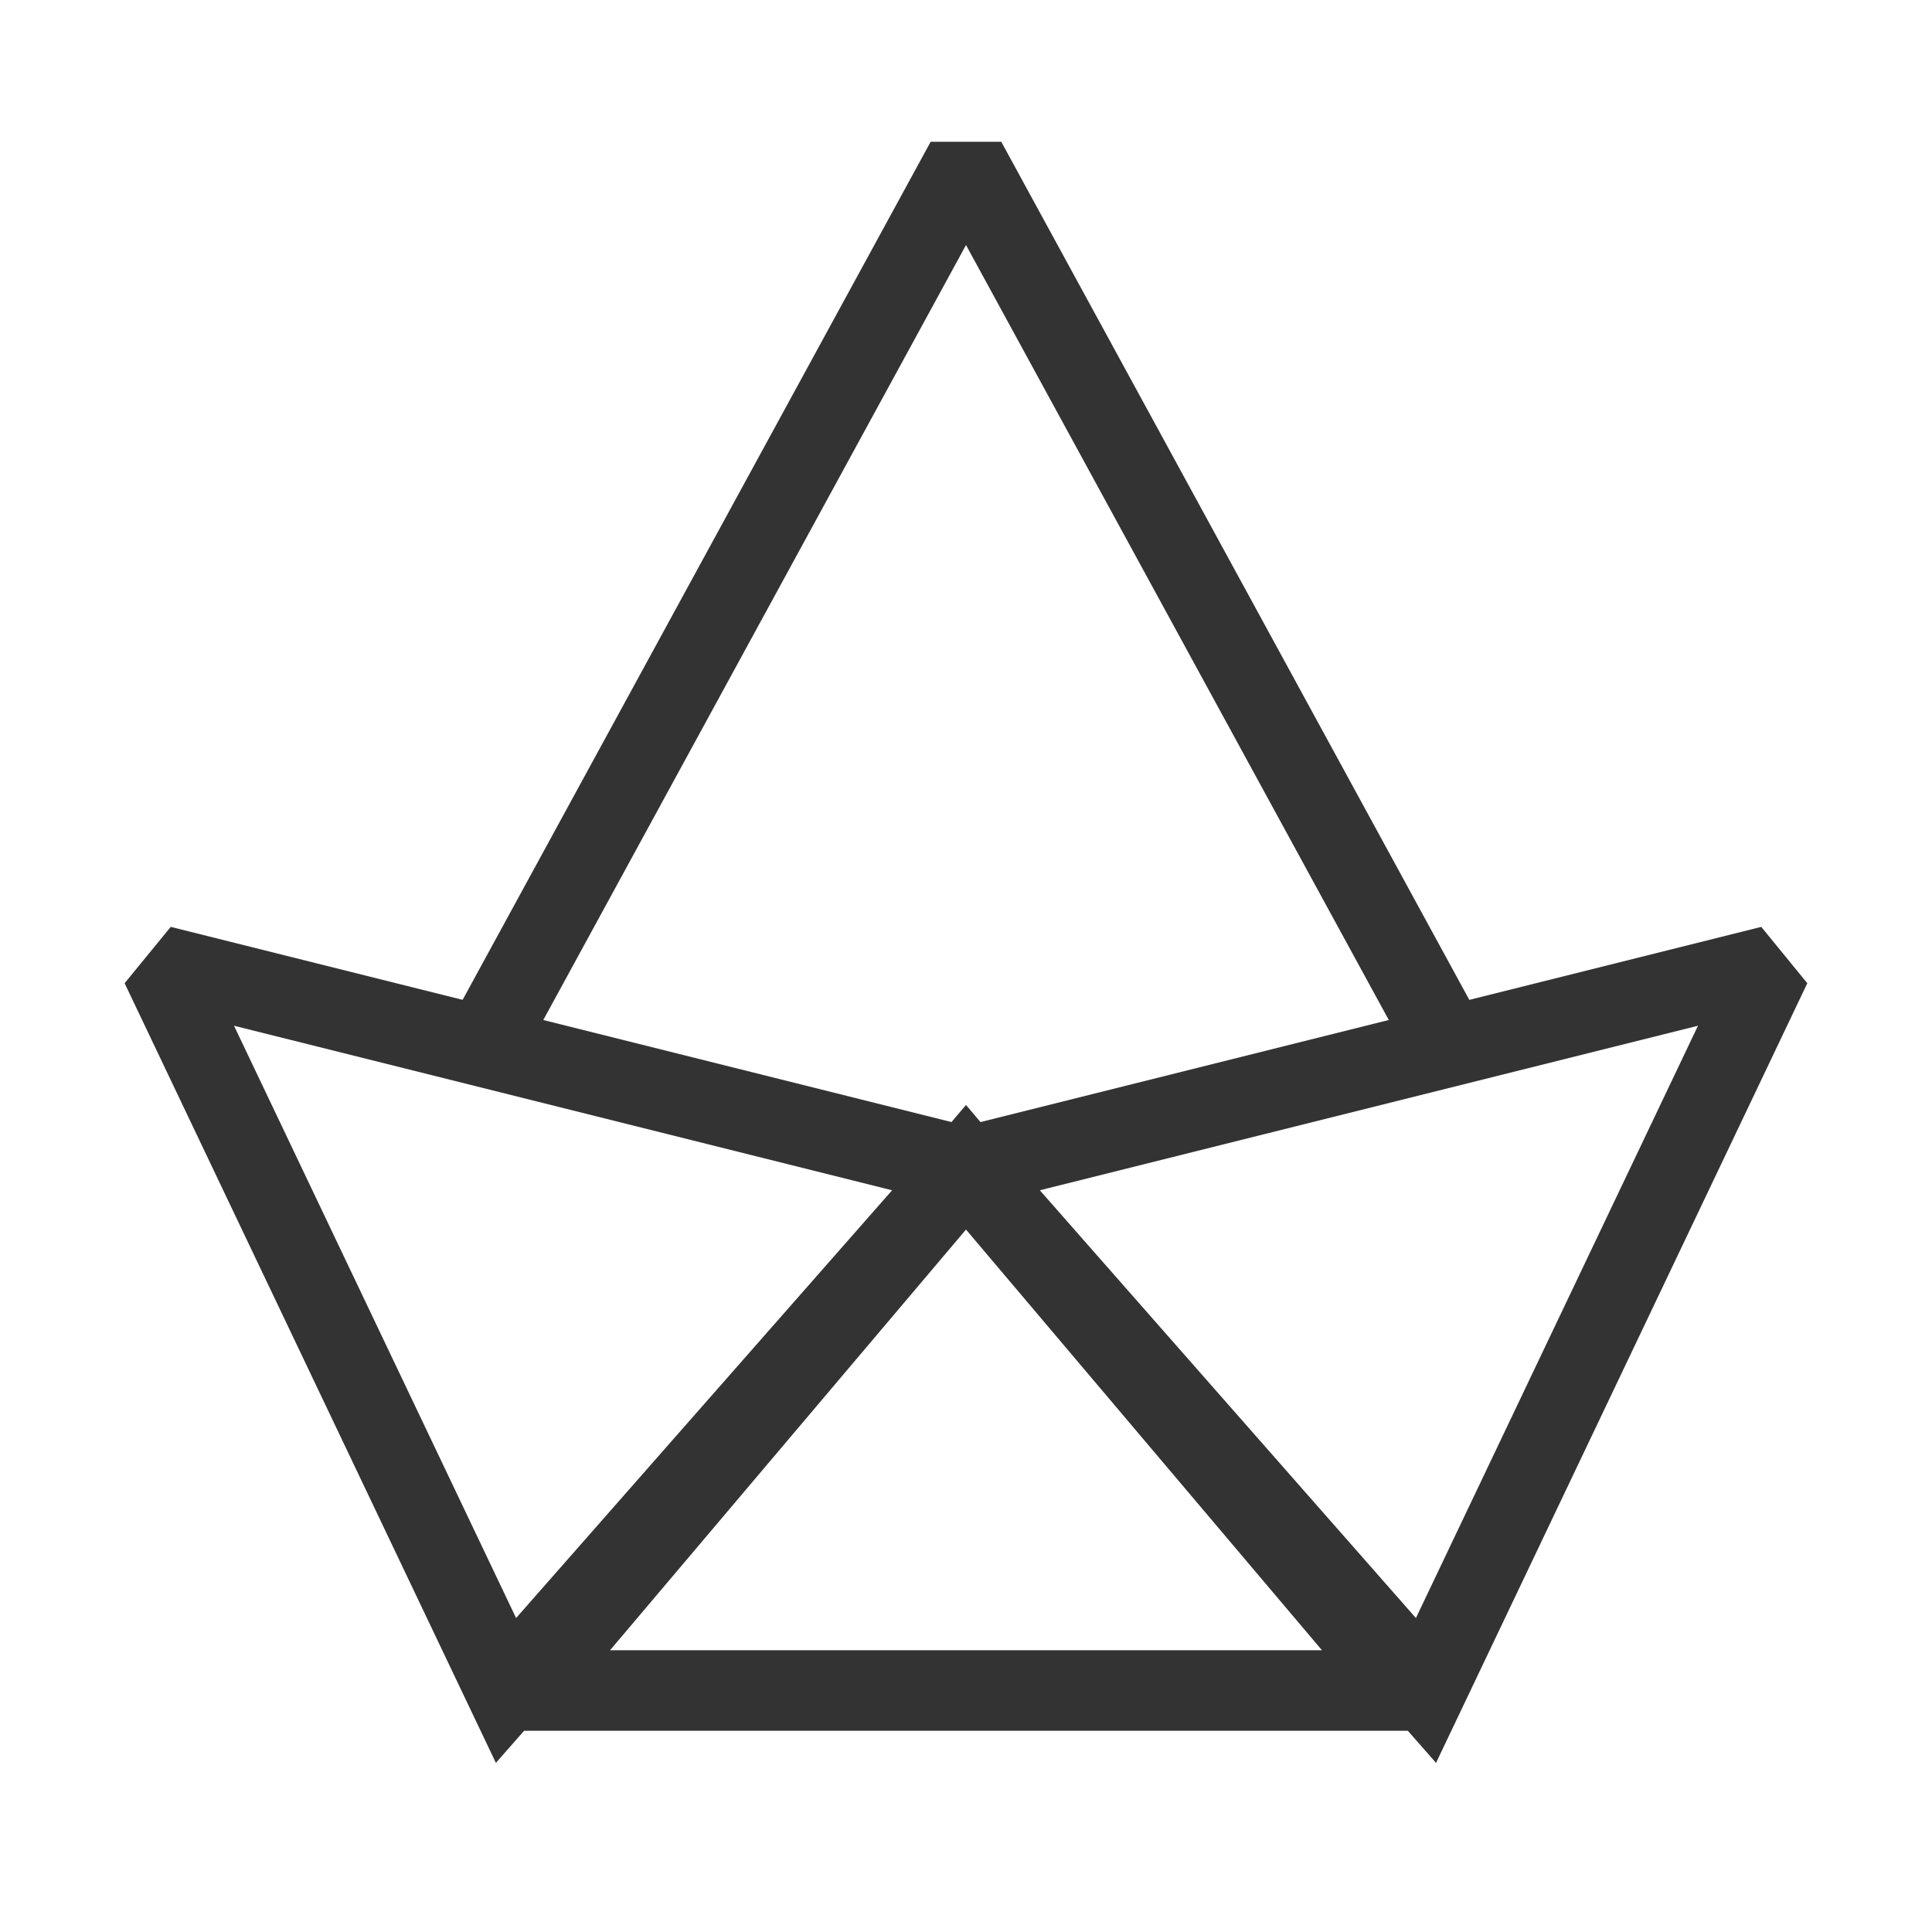 <?xml version="1.0" encoding="iso-8859-1"?>
<svg version="1.1" id="&#x56FE;&#x5C42;_1" xmlns="http://www.w3.org/2000/svg" xmlns:xlink="http://www.w3.org/1999/xlink" x="0px"
	 y="0px" viewBox="0 0 24 24" style="enable-background:new 0 0 24 24;" xml:space="preserve">
<path style="fill:#333333;" d="M6.16,21.899l-4.612-9.685l0.573-0.7l10.796,2.699L6.16,21.899z M2.907,12.742l3.504,7.358
	l4.671-5.314L2.907,12.742z"/>
<path style="fill:#333333;" d="M17.839,21.899l-6.756-7.686l10.796-2.699l0.572,0.7L17.839,21.899z M12.917,14.786l4.672,5.314
	l3.504-7.358L12.917,14.786z"/>
<path style="fill:#333333;" d="M17.5,21.5h-11l-0.382-0.823L12,13.726l5.882,6.951L17.5,21.5z M7.578,20.5h8.844L12,15.274
	L7.578,20.5z"/>
<polygon style="fill:#333333;" points="17.562,13.239 12,3.044 6.439,13.239 5.561,12.761 11.561,1.761 12.438,1.761 18.438,12.761 
	"/>
</svg>






